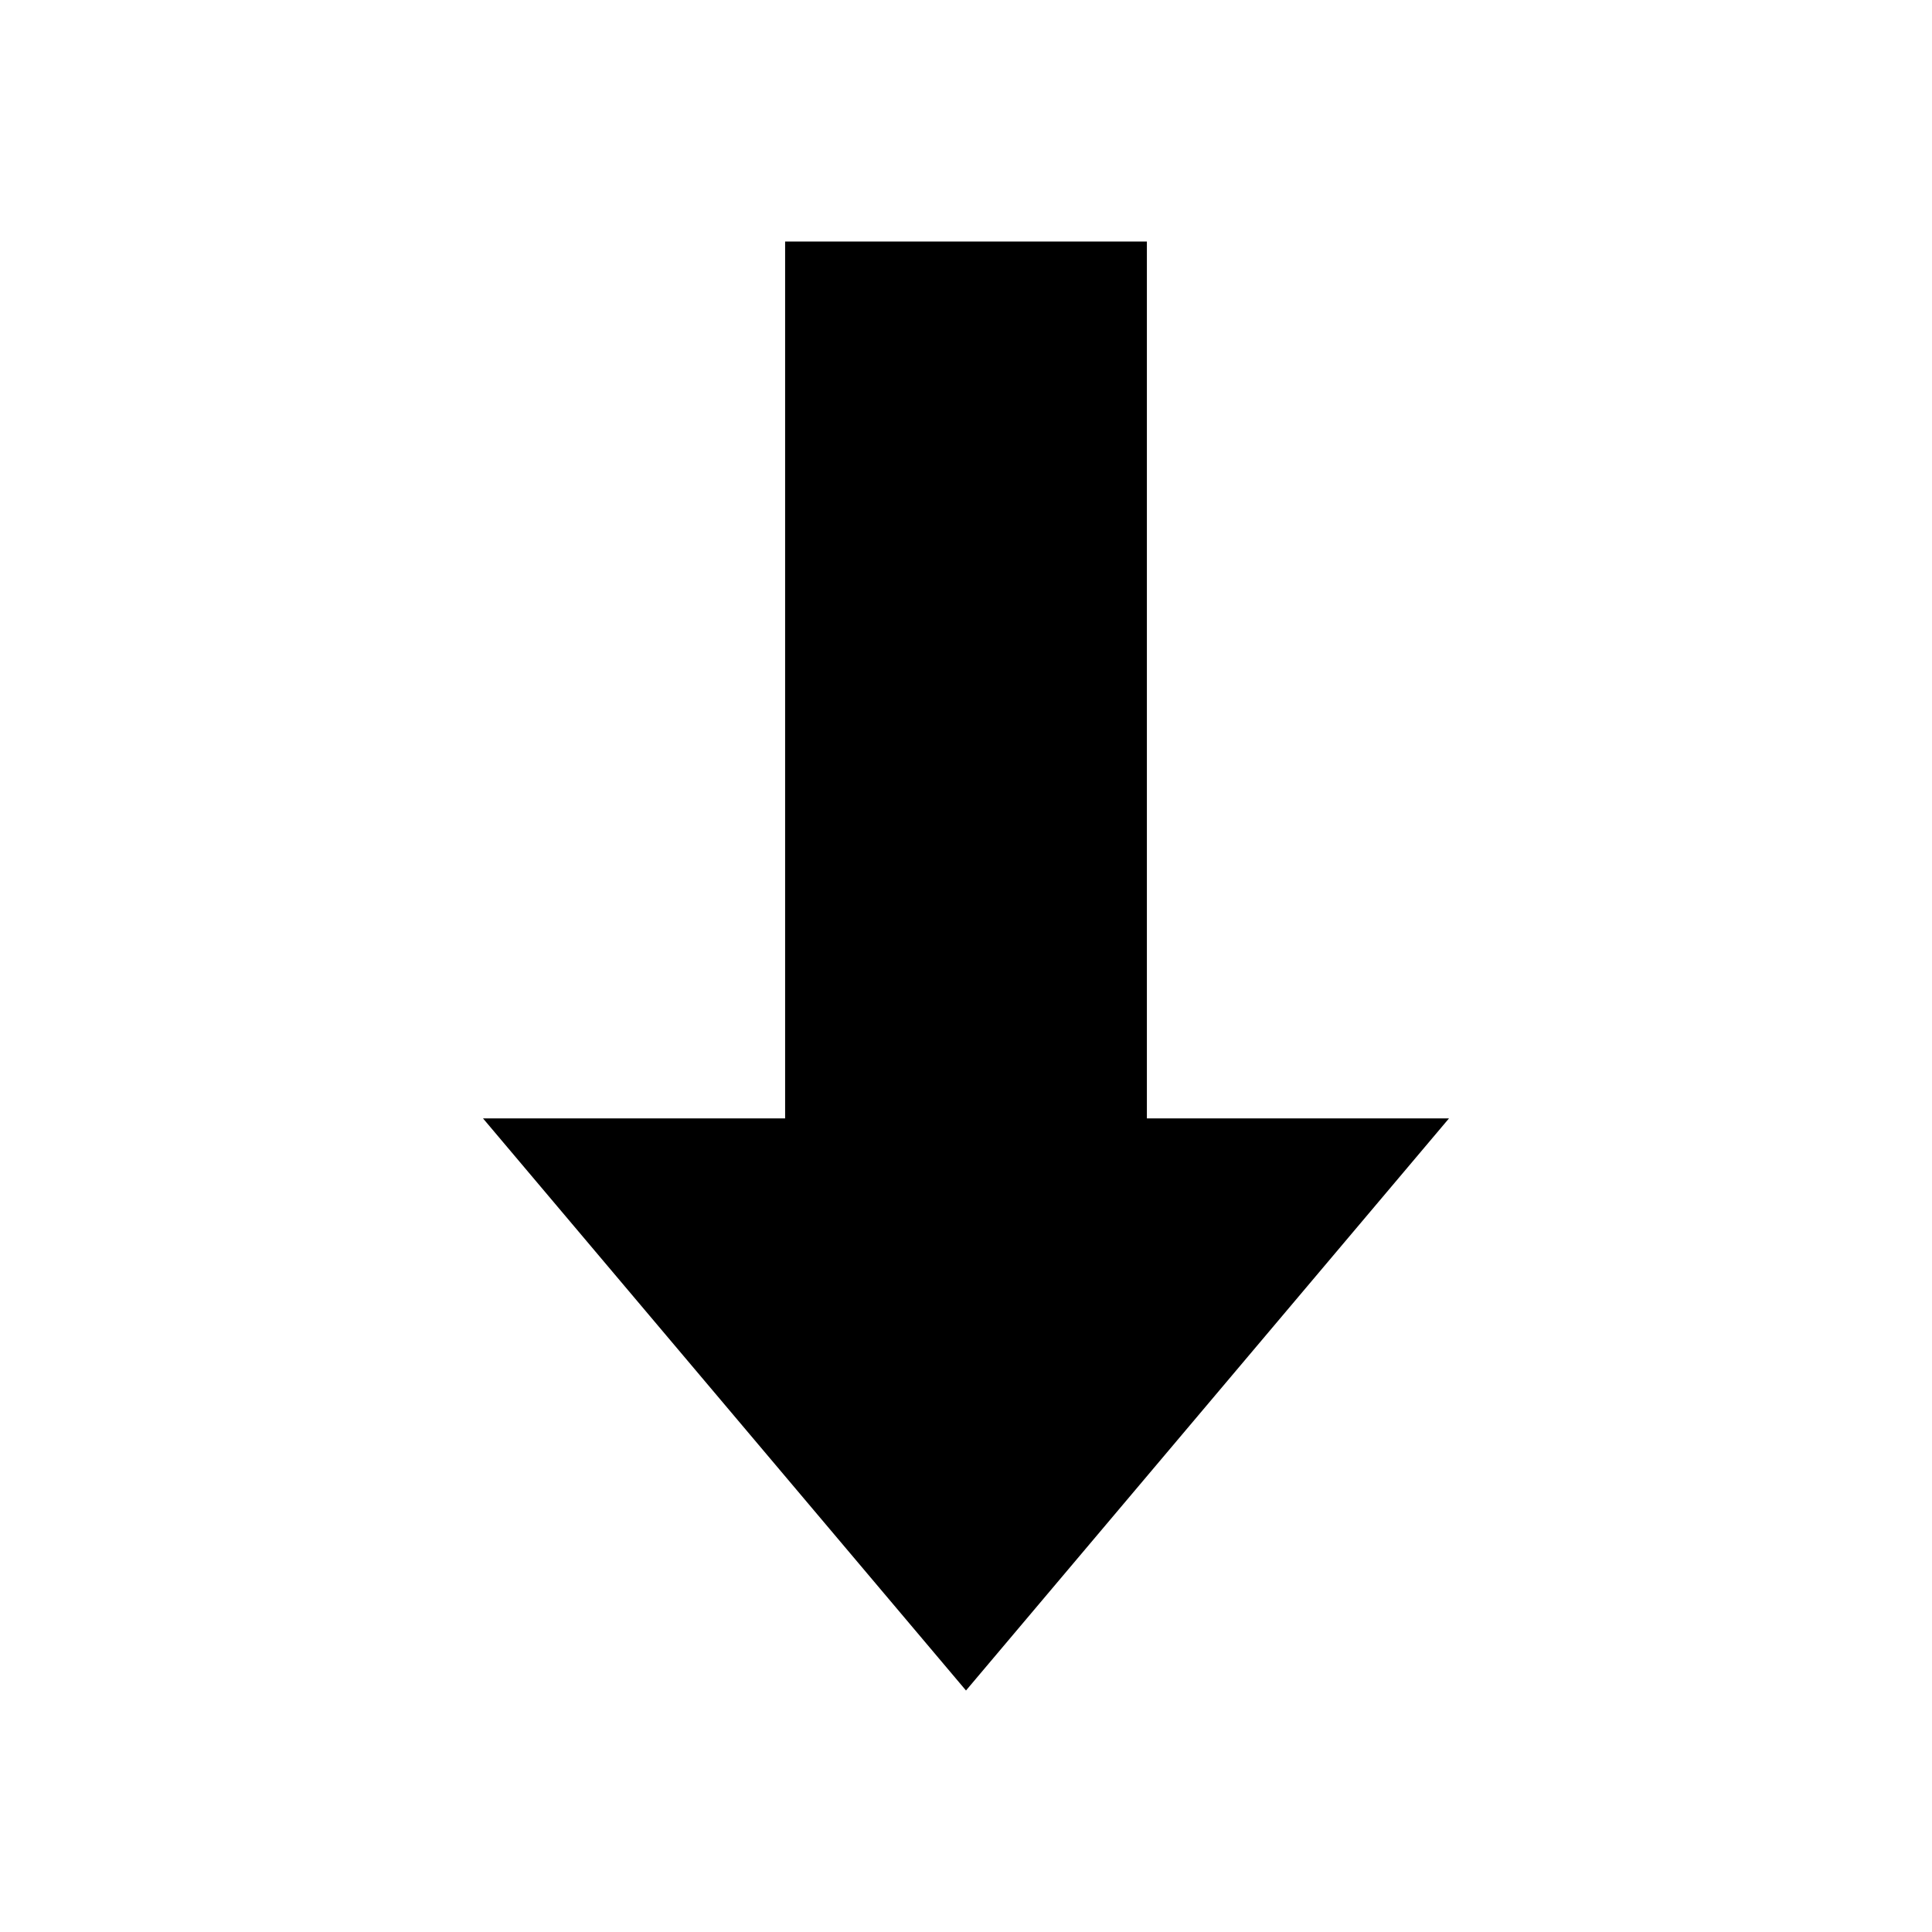 <?xml version="1.0" encoding="UTF-8"?>
<svg width="16px" height="16px" viewBox="0 0 16 16" version="1.1" xmlns="http://www.w3.org/2000/svg" xmlns:xlink="http://www.w3.org/1999/xlink">
    <title>切片</title>
    <g id="页面-1" stroke="none" stroke-width="1" fill="none" fill-rule="evenodd">
        <g id="编组-44">
            <rect id="矩形" fill="#FFFFFF" opacity="0" x="0" y="0" width="16" height="16"></rect>
            <polygon id="路径" fill="currentColor" fill-rule="nonzero" points="9.498 2 9.498 9.262 12 9.262 8 14 4 9.262 6.502 9.262 6.502 2"></polygon>
        </g>
    </g>
</svg>